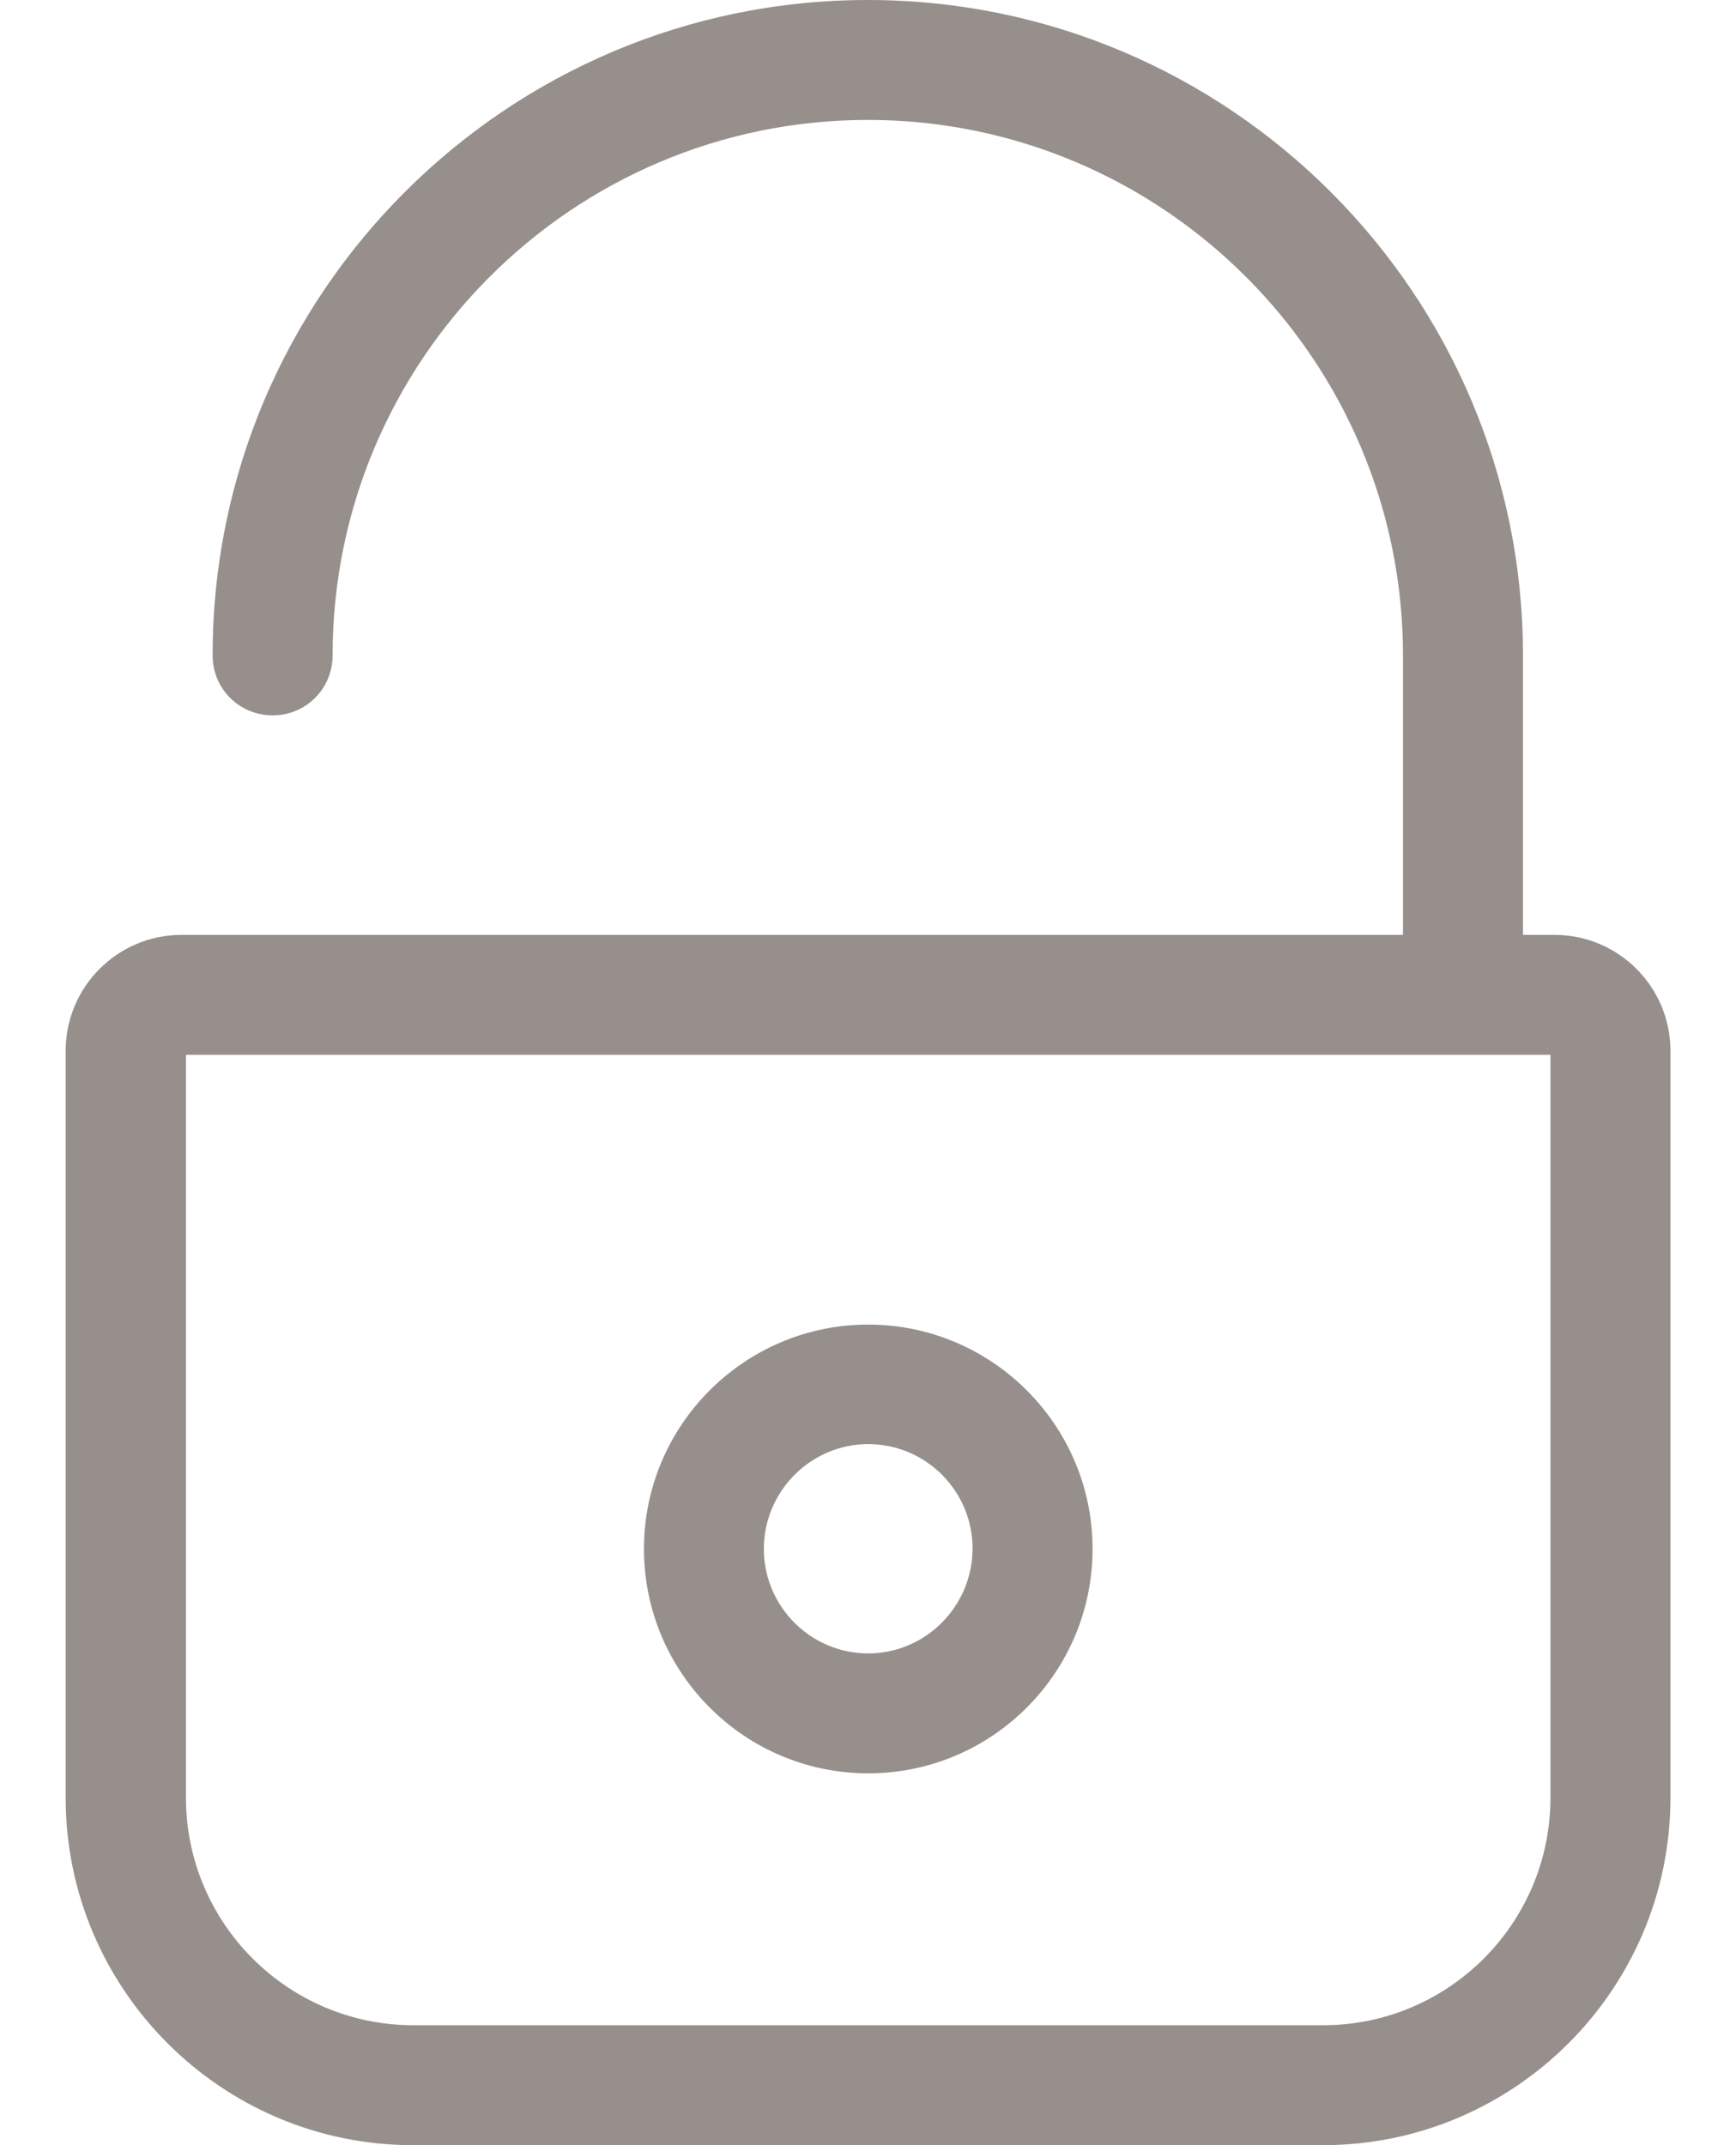<svg width="17" height="21" viewBox="0 0 17 21" fill="none" xmlns="http://www.w3.org/2000/svg">
<path d="M15.223 9.152H14.914V6.416C14.914 2.879 12.039 0 8.498 0C4.962 0 2.082 2.875 2.082 6.416C2.082 6.742 2.343 7.003 2.67 7.003C2.996 7.003 3.257 6.742 3.257 6.416C3.257 3.528 5.606 1.174 8.498 1.174C11.386 1.174 13.739 3.523 13.739 6.416V9.152H1.778C1.151 9.152 0.643 9.661 0.643 10.287V17.599C0.643 19.473 2.169 21 4.044 21H12.956C14.831 21 16.358 19.473 16.358 17.599V10.287C16.358 9.661 15.849 9.152 15.223 9.152ZM15.183 17.599C15.183 18.825 14.187 19.826 12.956 19.826H4.048C2.822 19.826 1.821 18.829 1.821 17.599V10.326H15.183V17.599Z" fill="#978F8B"/>
<path d="M8.502 17.36C9.716 17.36 10.699 16.373 10.699 15.163C10.699 13.95 9.711 12.967 8.502 12.967C7.289 12.967 6.306 13.954 6.306 15.163C6.306 16.373 7.289 17.36 8.502 17.36ZM8.502 14.137C9.068 14.137 9.524 14.598 9.524 15.159C9.524 15.72 9.068 16.186 8.502 16.186C7.937 16.186 7.48 15.725 7.48 15.163C7.48 14.602 7.937 14.137 8.502 14.137Z" fill="#978F8B"/>
</svg>
